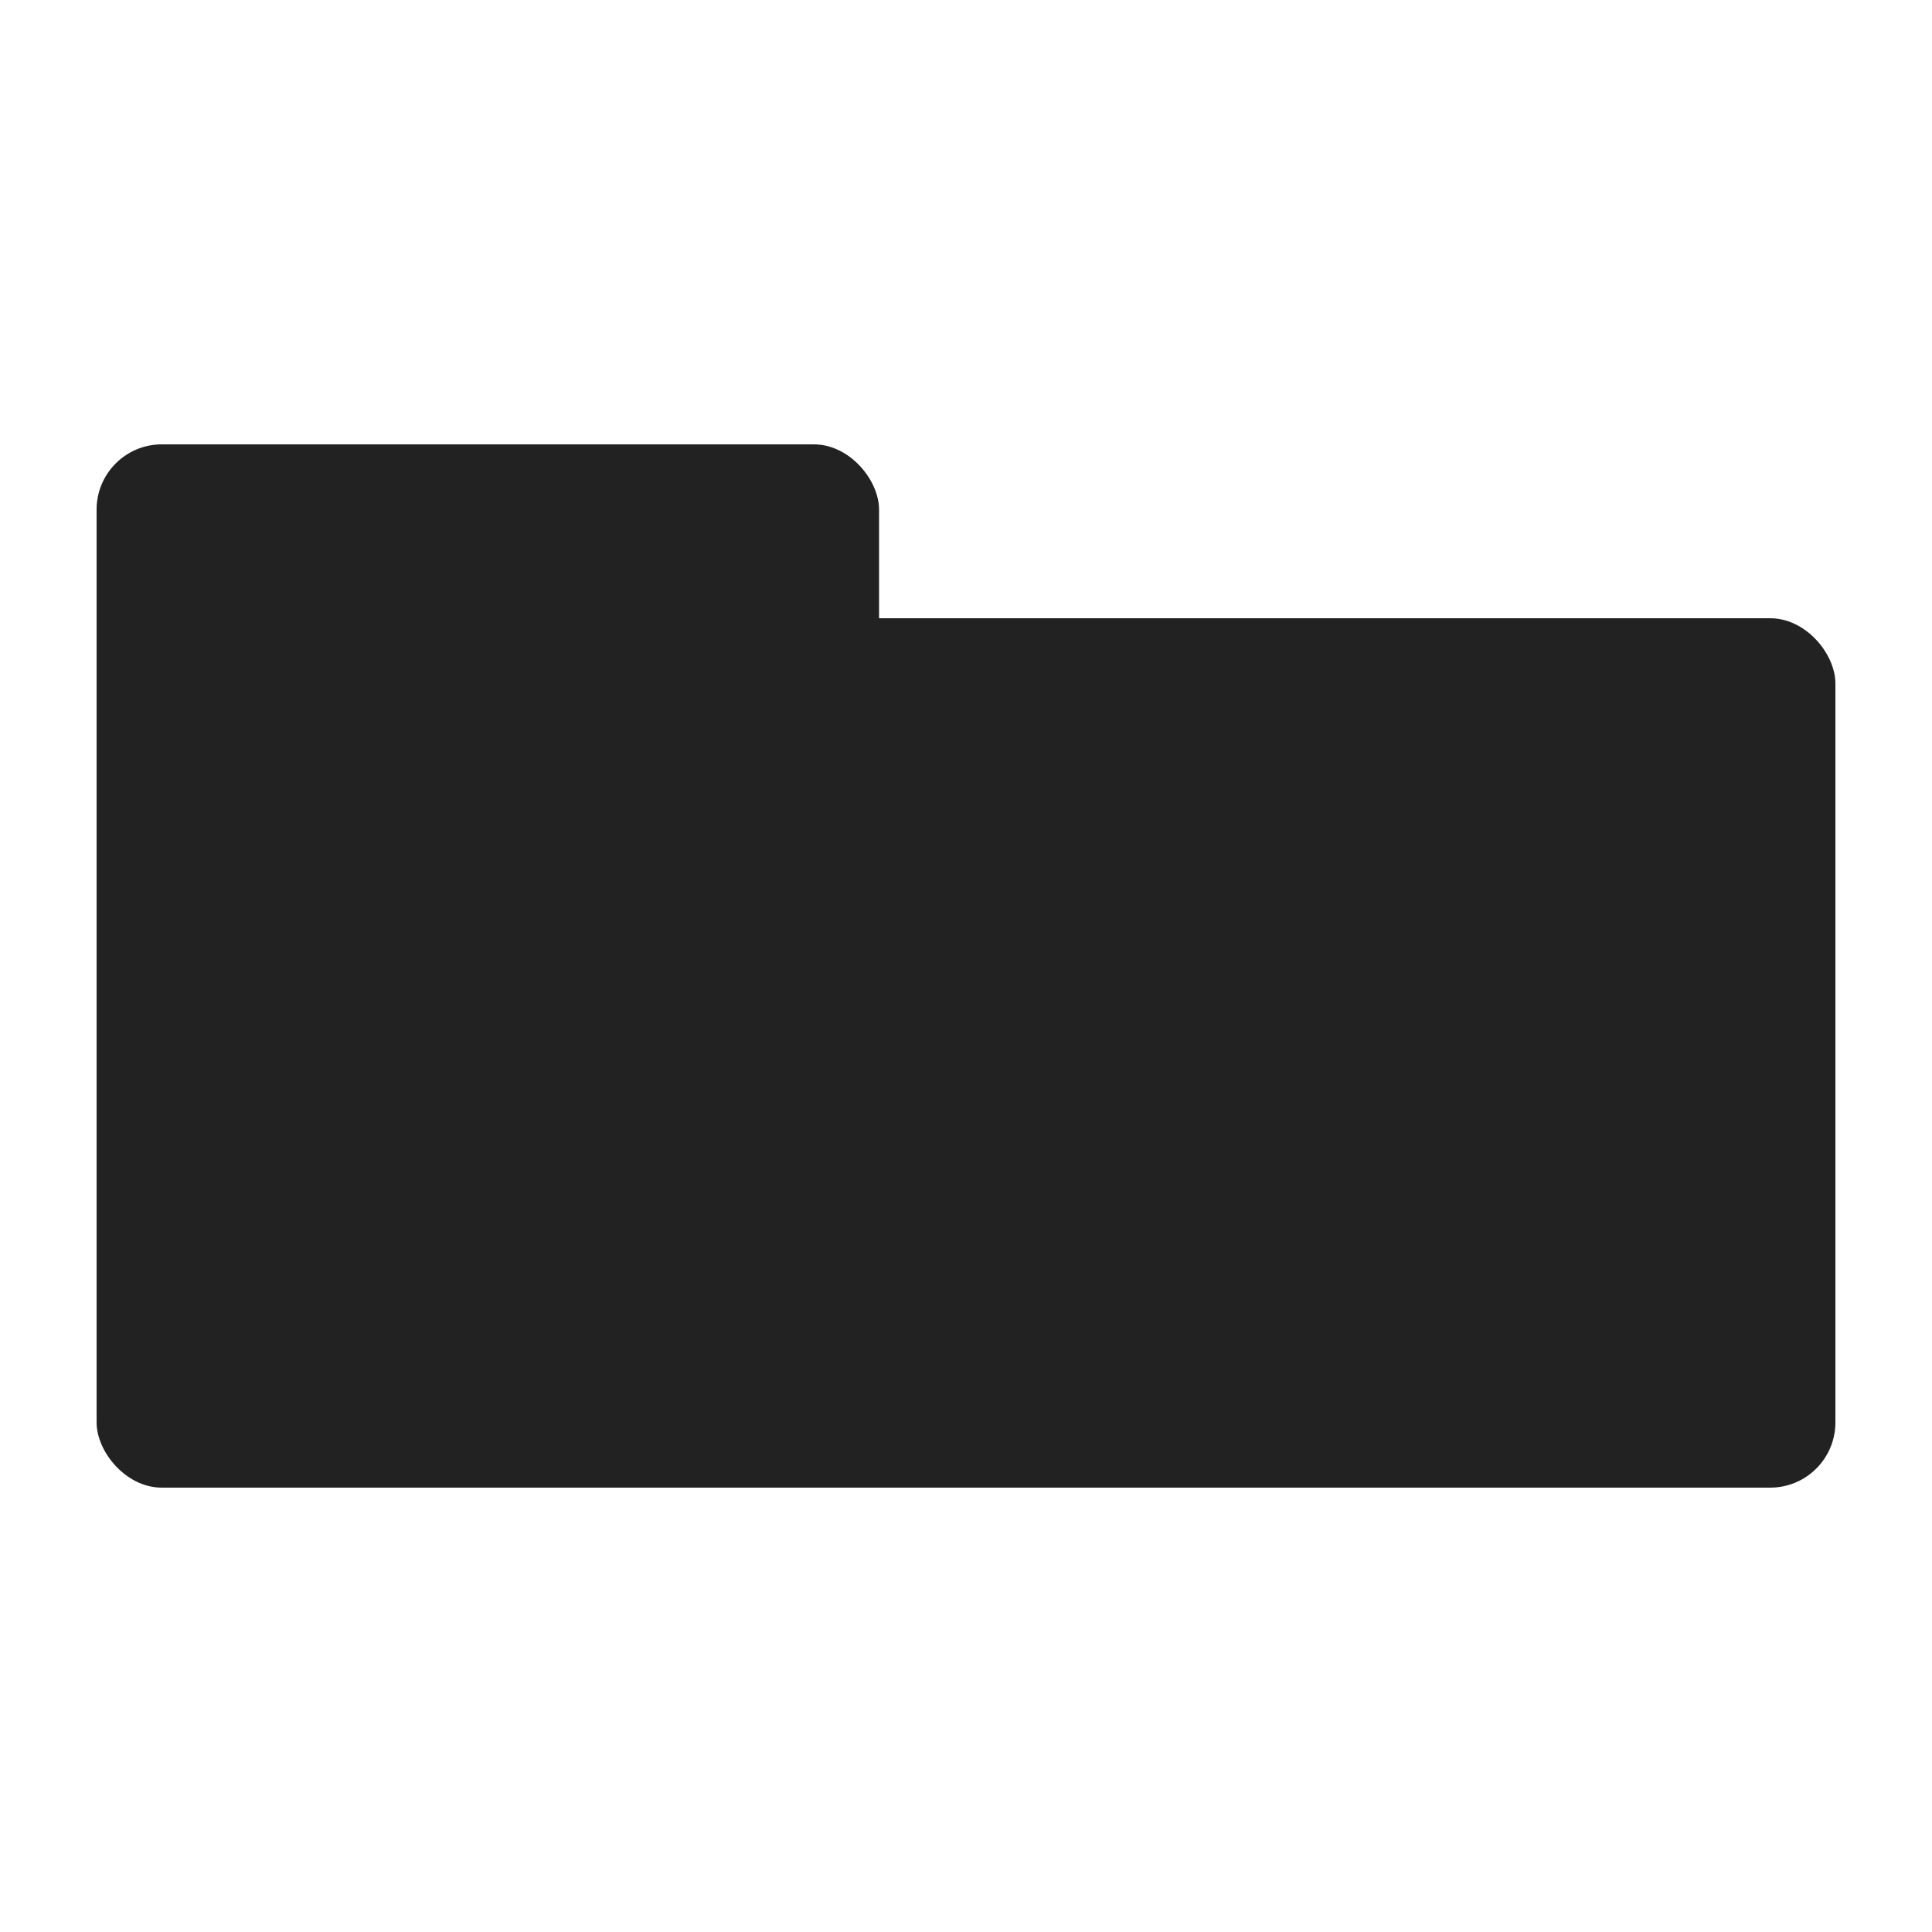 <?xml version="1.0" encoding="utf-8"?>
<svg version="1.1" xmlns="http://www.w3.org/2000/svg" xmlns:xlink="http://www.w3.org/1999/xlink" width="100px" height="100px" viewBox="-10 -10 20 20">
	<style>
		circle, path, polygon, rect {
			--element-fg: #222;
			fill: #222;
		}
	</style>
	<g transform="scale(9,9) translate(-0.5,-0.5)">
		<rect x="-0.5" y="0.1" width="2" height="1" rx="0.075" ry="0.075"></rect>
		<rect x="-0.5" y="-0.1" width="0.9" height="1" rx="0.075" ry="0.075"></rect>
	</g>
</svg>
